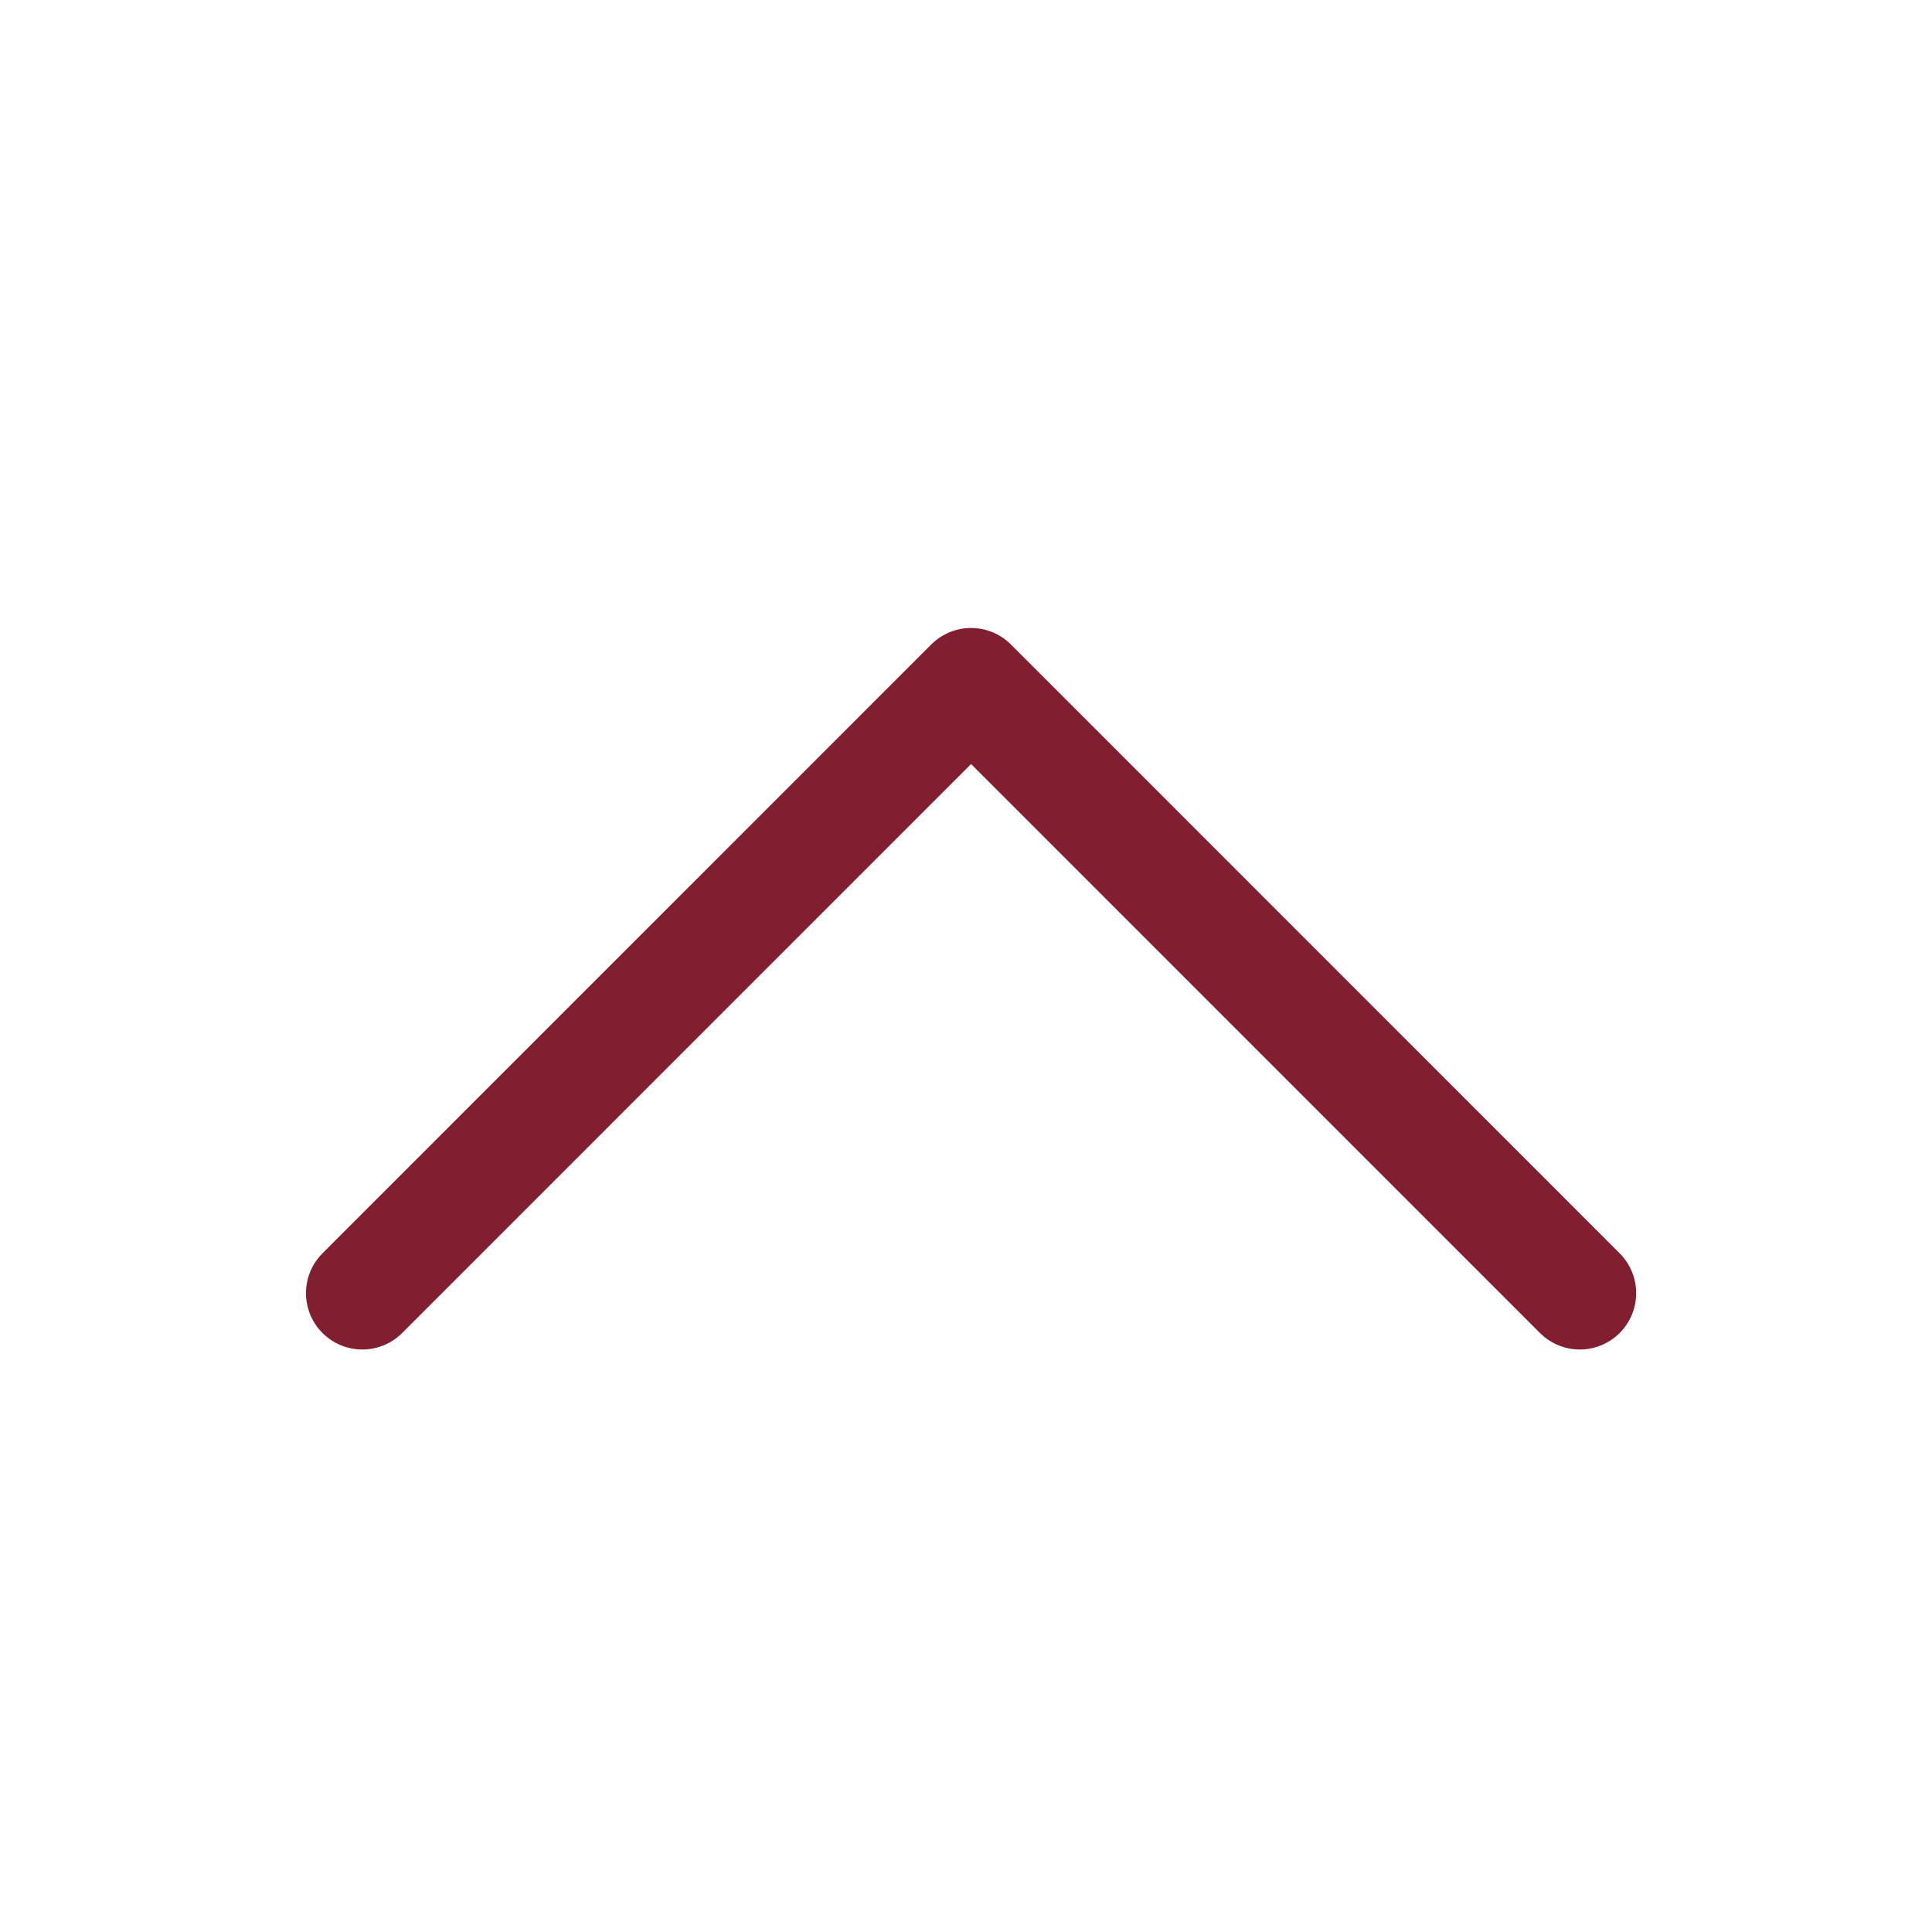 <svg xmlns="http://www.w3.org/2000/svg" width="24" height="24" viewBox="0 0 24 24">
    <defs>
        <clipPath id="l1ao3pl7ga">
            <path data-name="사각형 4468" style="fill:#fff;stroke:#707070" d="M0 0h24v24H0z"/>
        </clipPath>
    </defs>
    <g style="clip-path:url(#l1ao3pl7ga)">
        <path data-name="패스 7784" d="M7.563 0 0 7.562l7.563 7.562" transform="rotate(90 5.562 14.063)" style="fill:none;stroke:#811e30;stroke-linecap:round;stroke-linejoin:round;stroke-miterlimit:10;stroke-width:1.4px"/>
    </g>
</svg>

